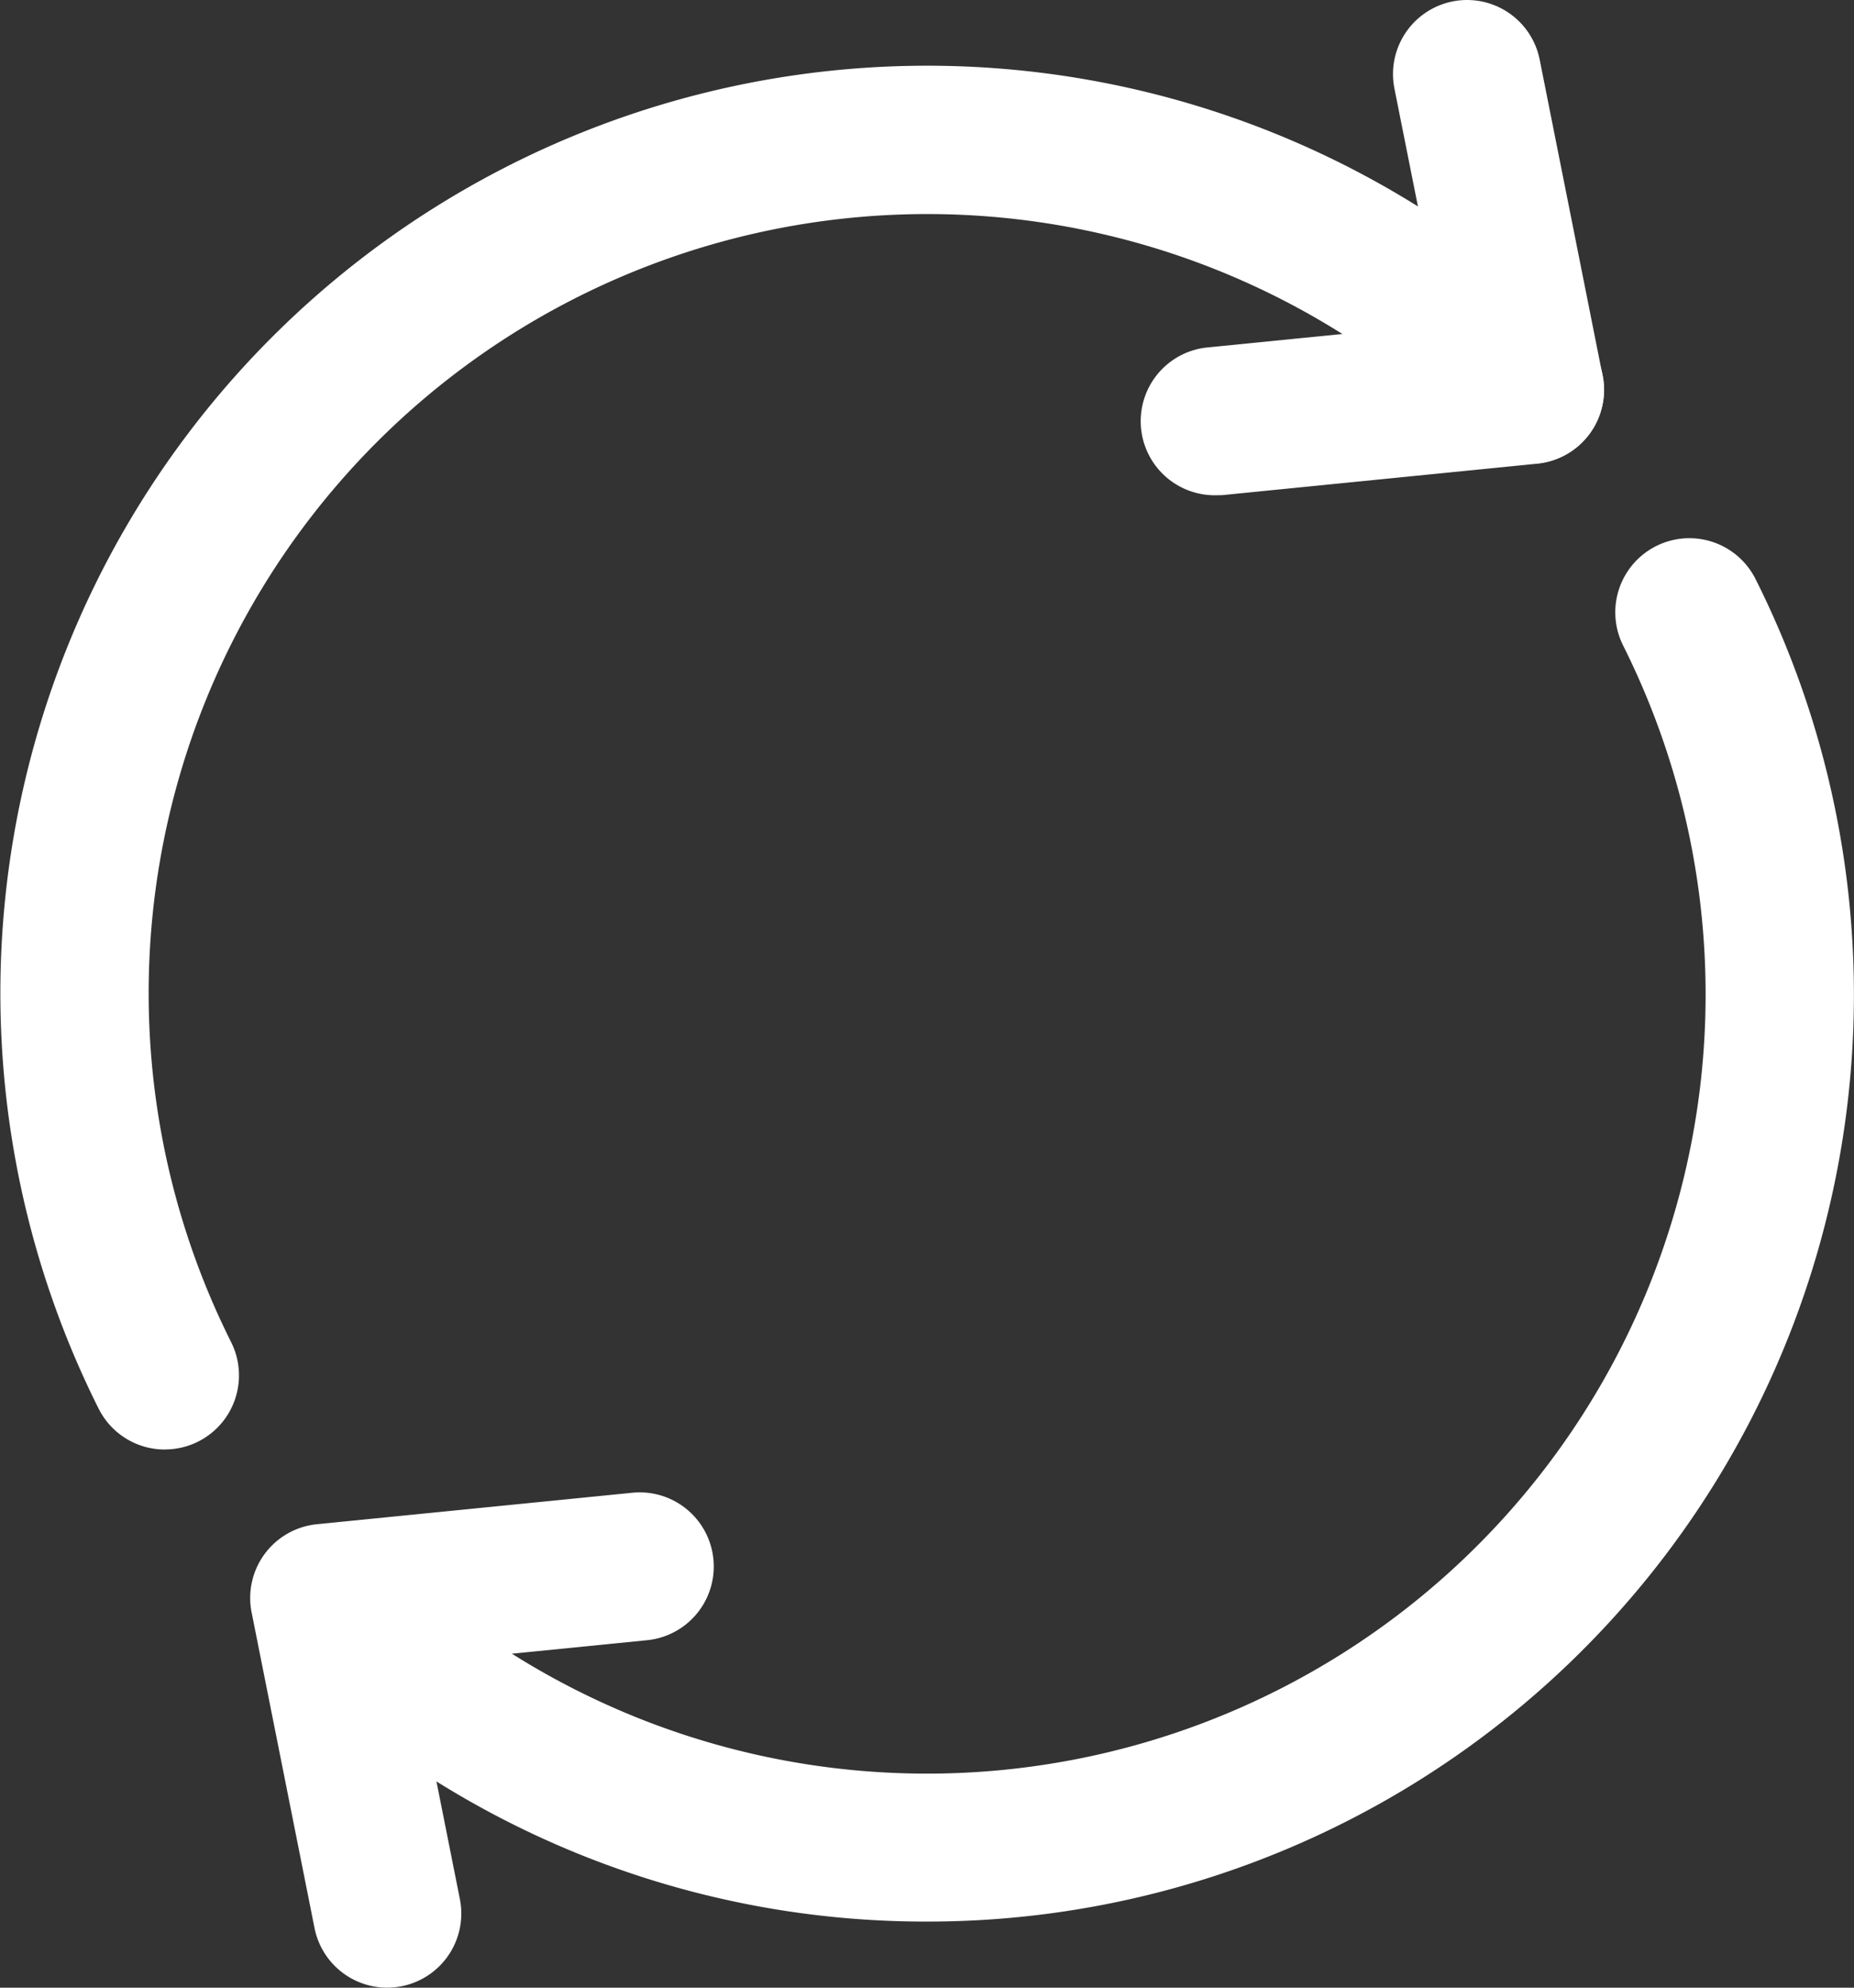 <svg id="_1" data-name="1" xmlns="http://www.w3.org/2000/svg" width="101.732" height="109" viewBox="0 0 101.732 109">
  <rect x="0" y="0" width="101.732" height="109" fill="#333333" stroke="none"/>
  <path id="Path_13" data-name="Path 13" d="M78.248,137.248A4.063,4.063,0,0,1,74.613,135a50.854,50.854,0,0,1,81.419-58.747A4.063,4.063,0,1,1,150.285,82a42.725,42.725,0,0,0-68.4,49.357,4.063,4.063,0,0,1-3.63,5.887Z" transform="translate(-69.204 -57.76)" fill="#fff"/>
  <path id="Path_14" data-name="Path 14" d="M157.028,232.44a50.685,50.685,0,0,1-35.954-14.867,4.064,4.064,0,0,1,5.746-5.748,42.725,42.725,0,0,0,68.4-49.358,4.064,4.064,0,1,1,7.266-3.644,50.826,50.826,0,0,1-45.462,73.617Z" transform="translate(-106.155 -127.067)" fill="#fff"/>
  <path id="Path_15" data-name="Path 15" d="M304.328,75.156a4.063,4.063,0,0,1-.4-8.105l12.849-1.281L314.2,52.855a4.063,4.063,0,1,1,7.97-1.588l3.451,17.319a4.063,4.063,0,0,1-3.581,4.838L304.737,75.15C304.6,75.15,304.464,75.156,304.328,75.156Z" transform="translate(-237.685 -47.997)" fill="#fff"/>
  <path id="Path_16" data-name="Path 16" d="M127.392,376.9a4.063,4.063,0,0,1-3.982-3.27l-3.451-17.305a4.063,4.063,0,0,1,3.584-4.838l17.305-1.726a4.063,4.063,0,1,1,.813,8.086l-12.849,1.281,2.574,12.914a4.063,4.063,0,0,1-3.993,4.857Z" transform="translate(-106.152 -267.903)" fill="#fff"/>
</svg>
